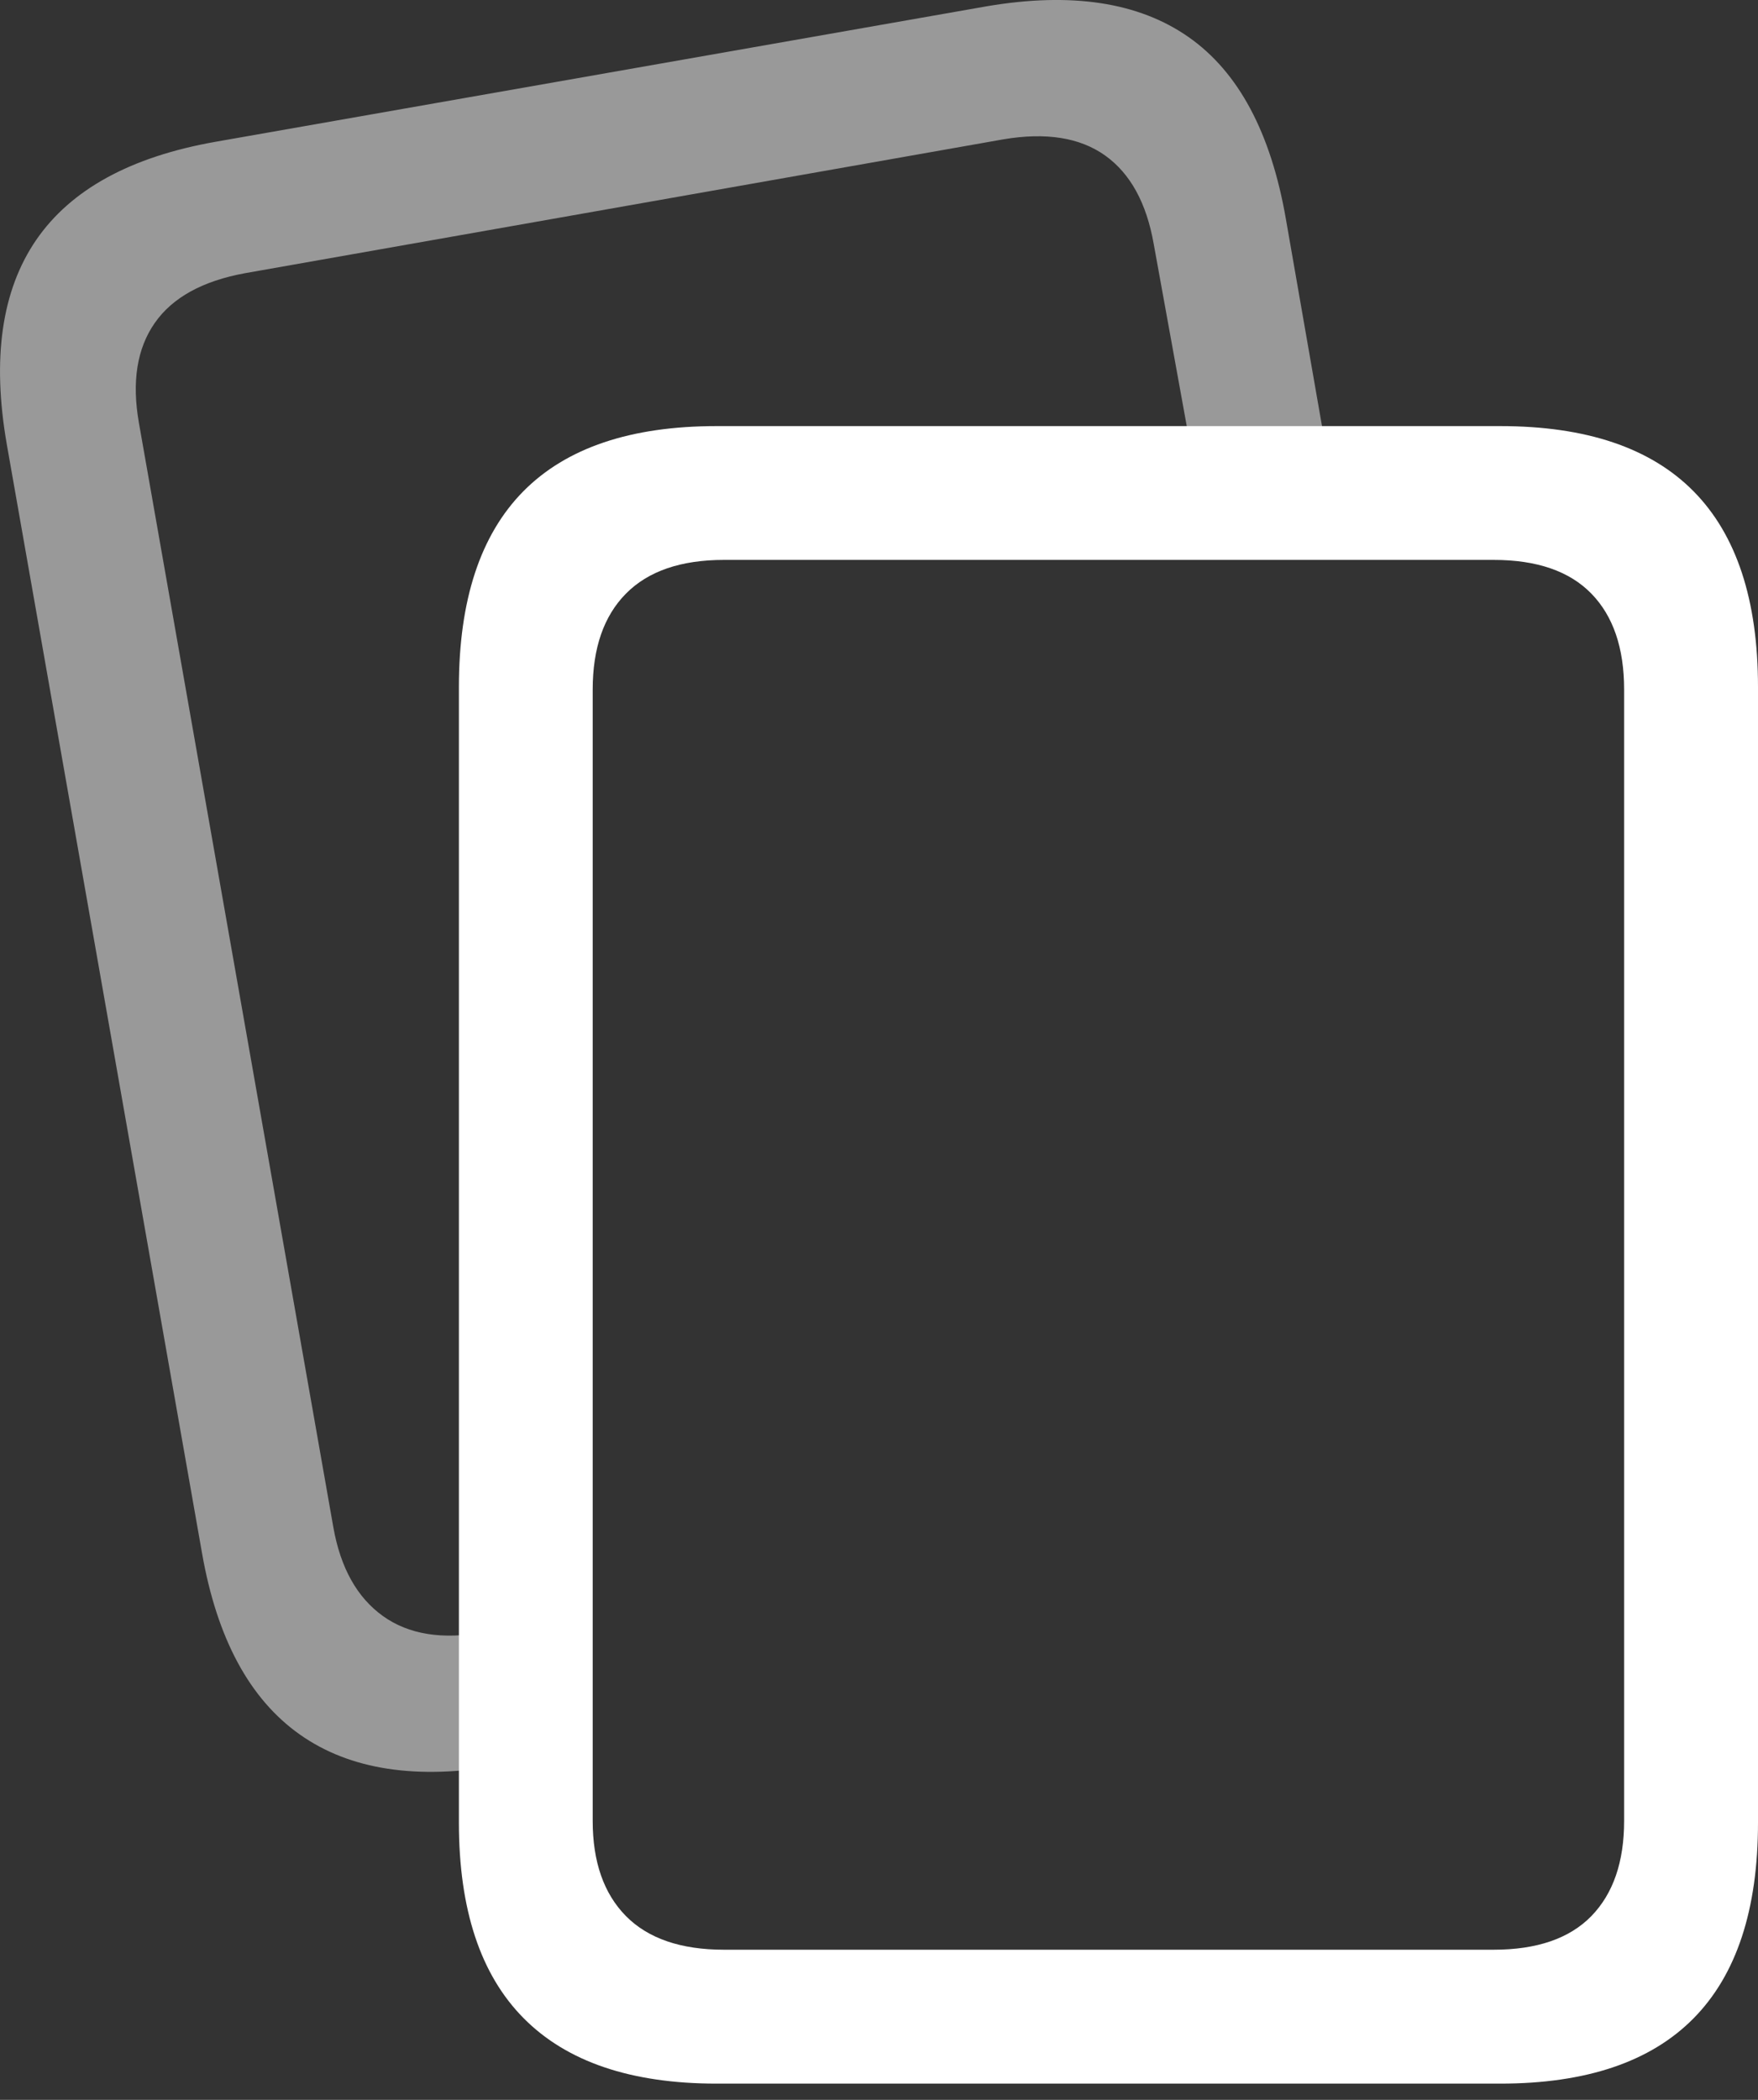 <?xml version="1.0" encoding="UTF-8"?>
<!--Generator: Apple Native CoreSVG 175.5-->
<!DOCTYPE svg
PUBLIC "-//W3C//DTD SVG 1.1//EN"
       "http://www.w3.org/Graphics/SVG/1.1/DTD/svg11.dtd">
<svg version="1.1" xmlns="http://www.w3.org/2000/svg" xmlns:xlink="http://www.w3.org/1999/xlink" width="20.656" height="24.67">
 <rect width="100%" height="100%" fill="#333333" stroke="none"/>
 <g>
  <rect height="24.67" opacity="0" width="20.656" x="0" y="0"/>
  <path d="M6.759 18.99L5.695 19.176Q4.953 19.312 4.498 18.985Q4.044 18.658 3.917 17.945L1.632 4.967Q1.505 4.244 1.818 3.795Q2.13 3.346 2.882 3.209L11.789 1.637Q12.54 1.51 12.985 1.827Q13.429 2.144 13.556 2.867L14.162 6.207L15.695 5.934L15.109 2.574Q14.845 1.051 13.966 0.436Q13.087-0.18 11.593 0.074L2.531 1.666Q1.037 1.93 0.426 2.818Q-0.184 3.707 0.08 5.221L2.374 18.248Q2.638 19.752 3.522 20.377Q4.406 21.002 5.89 20.738L6.759 20.582Z" fill="rgba(255,255,255,0.5)"/>
  <path d="M20.656 8.072Q20.656 6.539 19.899 5.772Q19.142 5.006 17.628 5.006L8.419 5.006Q6.906 5.006 6.149 5.772Q5.392 6.539 5.392 8.072L5.392 21.412Q5.392 22.945 6.154 23.712Q6.915 24.479 8.419 24.479L17.628 24.479Q19.142 24.479 19.899 23.712Q20.656 22.945 20.656 21.412ZM19.083 8.102L19.083 21.392Q19.083 22.115 18.698 22.511Q18.312 22.906 17.55 22.906L8.507 22.906Q7.746 22.906 7.355 22.511Q6.964 22.115 6.964 21.392L6.964 8.102Q6.964 7.369 7.355 6.974Q7.746 6.578 8.507 6.578L17.55 6.578Q18.312 6.578 18.698 6.974Q19.083 7.369 19.083 8.102Z" fill="#ffffff"/>
 </g>
</svg>
